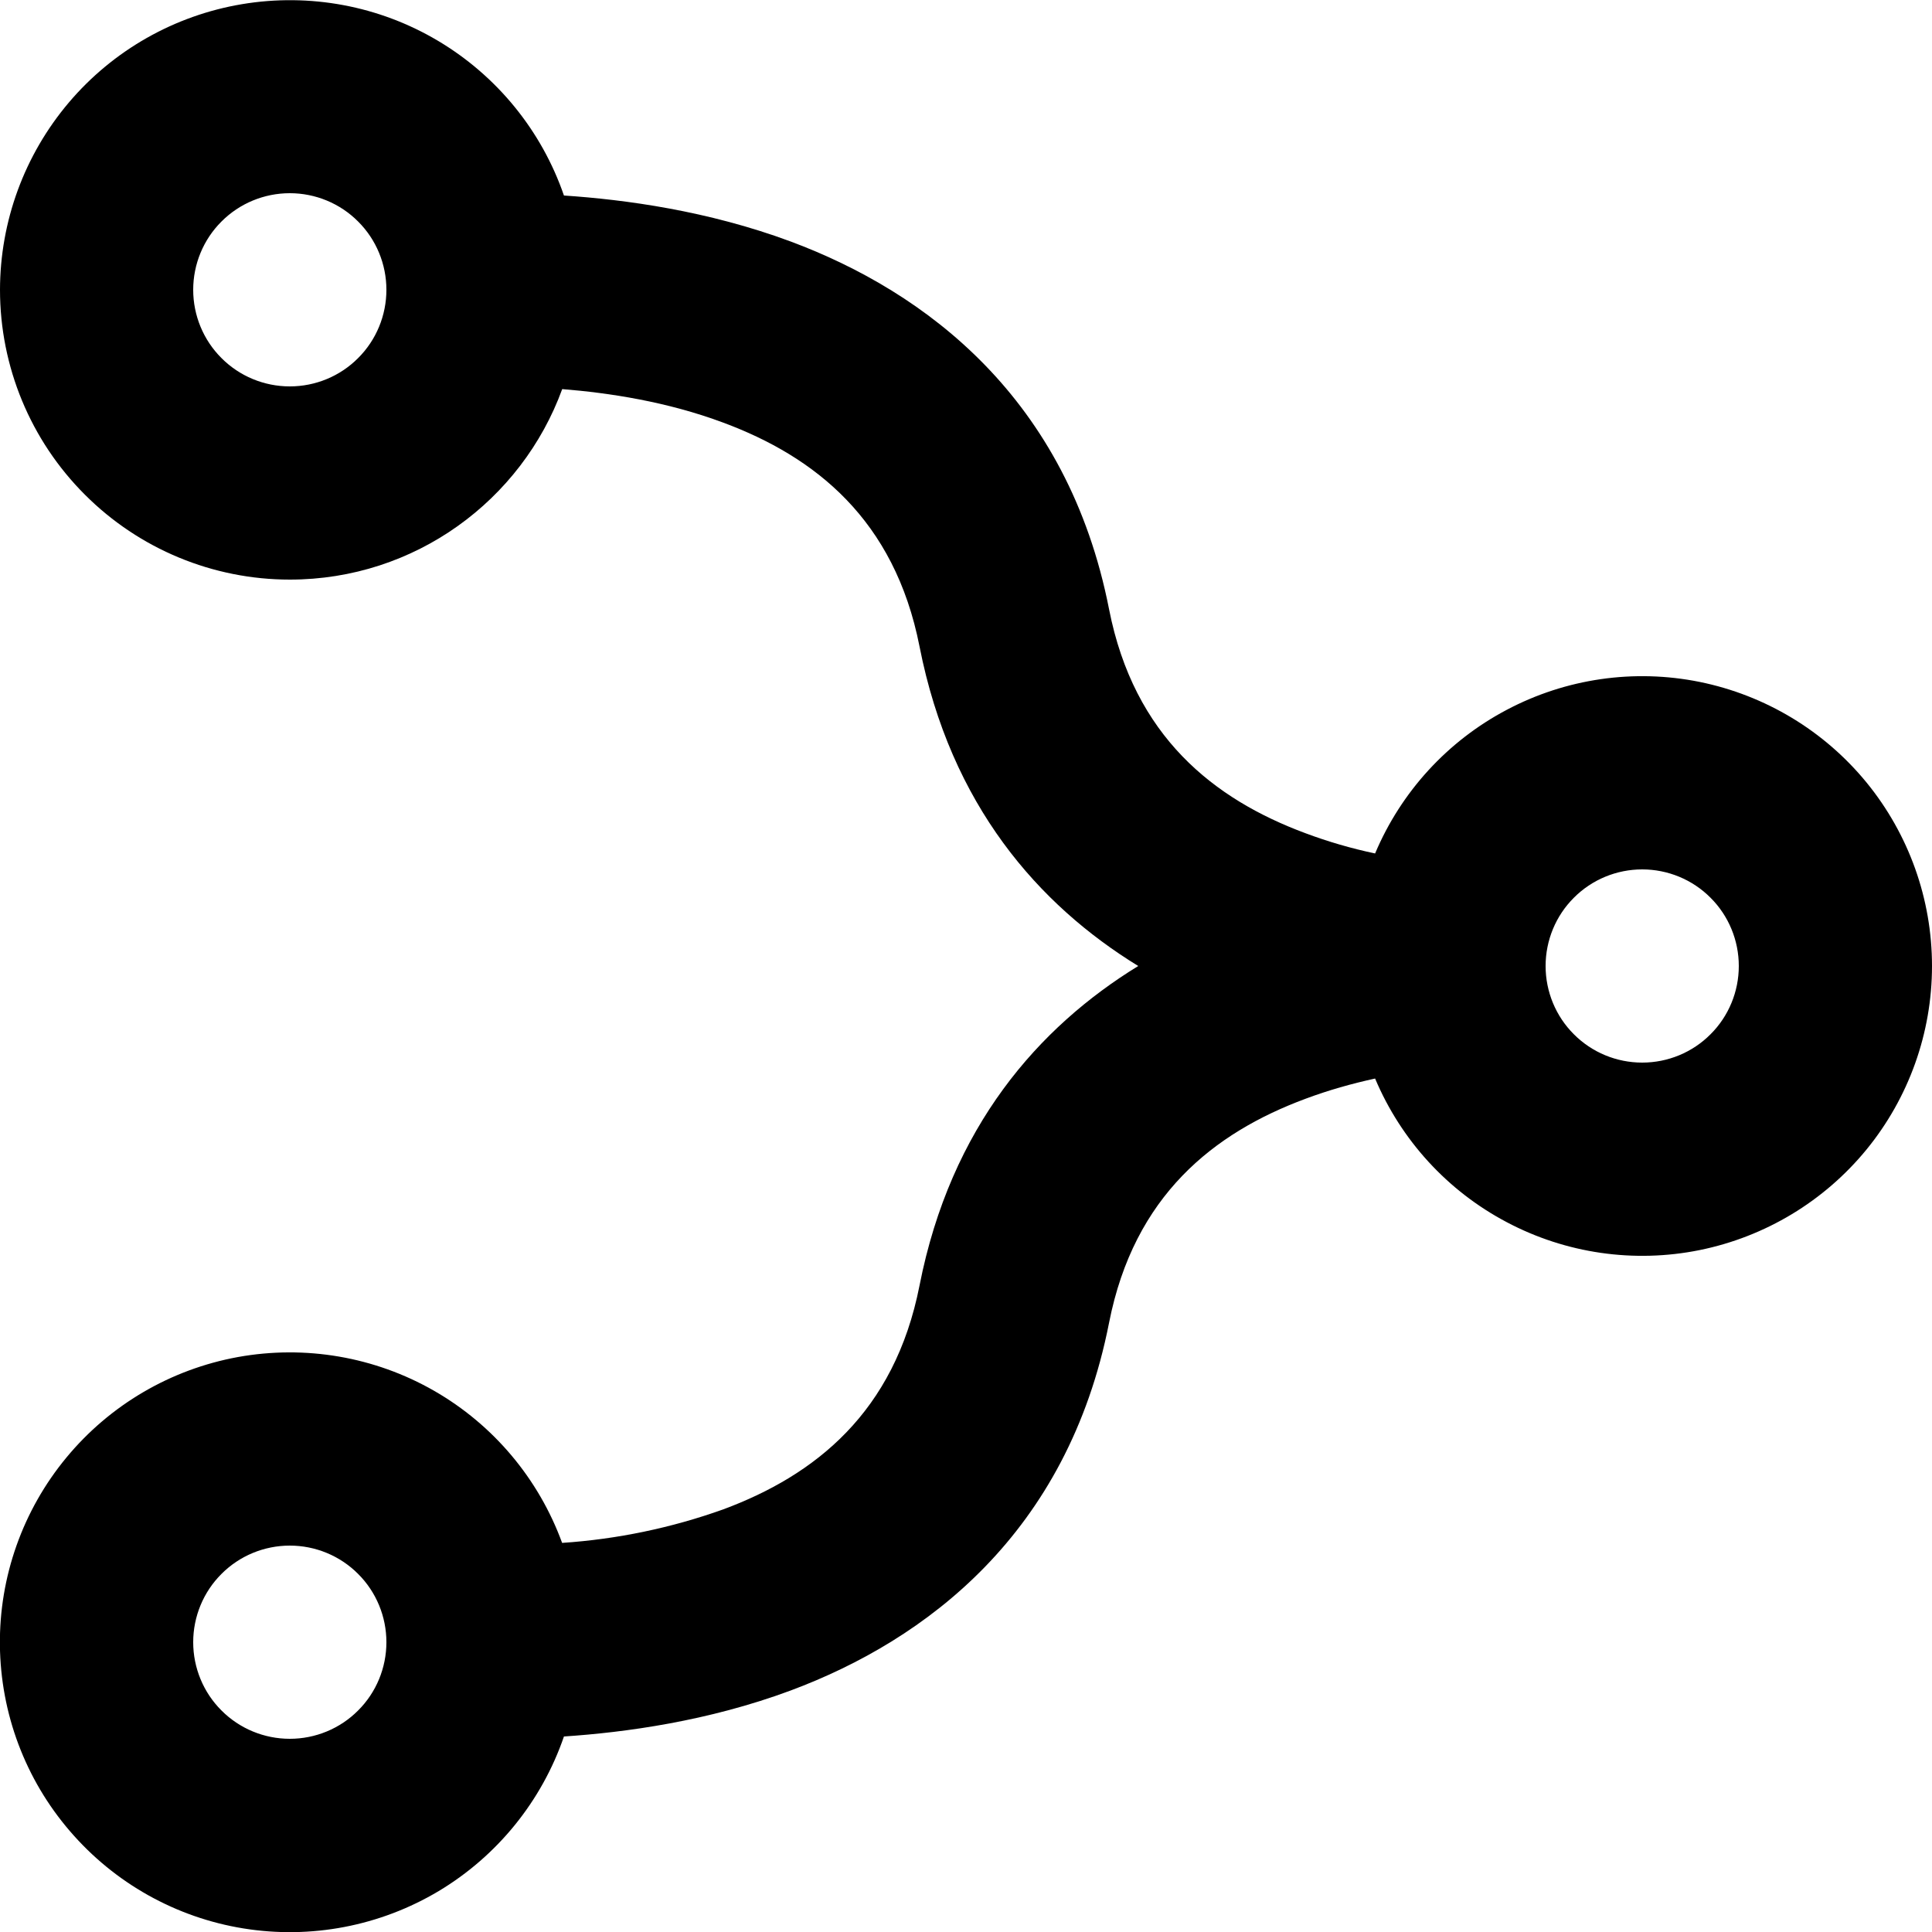 <svg width="20" height="20" viewBox="0 0 20 20" fill="none" xmlns="http://www.w3.org/2000/svg">
<path d="M3 2C2.735 2 2.48 2.105 2.293 2.293C2.105 2.48 2 2.735 2 3C2 3.265 2.105 3.52 2.293 3.707C2.48 3.895 2.735 4 3 4C3.265 4 3.52 3.895 3.707 3.707C3.895 3.52 4 3.265 4 3C4 2.735 3.895 2.48 3.707 2.293C3.52 2.105 3.265 2 3 2ZM3 6C2.204 6 1.441 5.684 0.879 5.121C0.316 4.559 8.00763e-06 3.796 8.00763e-06 3C0.001 2.29 0.253 1.604 0.712 1.062C1.17 0.521 1.806 0.16 2.506 0.043C3.206 -0.074 3.925 0.06 4.535 0.423C5.145 0.786 5.607 1.353 5.838 2.024C6.471 2.066 7.329 2.182 8.185 2.5C9.587 3.023 11.053 4.125 11.481 6.307C11.74 7.625 12.566 8.273 13.513 8.625C13.748 8.713 13.989 8.783 14.235 8.835C14.504 8.197 14.985 7.671 15.598 7.348C16.21 7.024 16.915 6.922 17.594 7.059C18.273 7.197 18.883 7.564 19.322 8.1C19.76 8.636 20 9.307 20 10C20 10.693 19.76 11.364 19.322 11.9C18.883 12.436 18.273 12.803 17.594 12.941C16.915 13.078 16.21 12.976 15.598 12.652C14.985 12.329 14.504 11.803 14.235 11.165C13.997 11.217 13.753 11.285 13.513 11.375C12.566 11.727 11.74 12.375 11.481 13.693C11.052 15.875 9.587 16.977 8.185 17.5C7.329 17.818 6.471 17.934 5.838 17.976C5.608 18.645 5.149 19.212 4.542 19.576C3.934 19.939 3.218 20.076 2.52 19.963C1.821 19.85 1.185 19.493 0.724 18.956C0.262 18.42 0.006 17.737 -0.001 17.029C-0.008 16.322 0.236 15.634 0.687 15.089C1.138 14.543 1.767 14.175 2.463 14.048C3.16 13.922 3.879 14.045 4.493 14.397C5.107 14.749 5.576 15.307 5.819 15.972C6.388 15.934 6.95 15.817 7.487 15.625C8.434 15.273 9.26 14.625 9.519 13.307C9.842 11.663 10.753 10.632 11.783 10C10.753 9.368 9.842 8.337 9.519 6.693C9.26 5.375 8.434 4.727 7.487 4.375C6.906 4.158 6.307 4.067 5.82 4.028C5.4 5.179 4.296 6 3 6ZM16 10C16 10.265 16.105 10.52 16.293 10.707C16.48 10.895 16.735 11 17 11C17.265 11 17.52 10.895 17.707 10.707C17.895 10.52 18 10.265 18 10C18 9.735 17.895 9.48 17.707 9.293C17.52 9.105 17.265 9 17 9C16.735 9 16.48 9.105 16.293 9.293C16.105 9.48 16 9.735 16 10ZM2 17C2 17.265 2.105 17.52 2.293 17.707C2.48 17.895 2.735 18 3 18C3.265 18 3.52 17.895 3.707 17.707C3.895 17.52 4 17.265 4 17C4 16.735 3.895 16.48 3.707 16.293C3.52 16.105 3.265 16 3 16C2.735 16 2.48 16.105 2.293 16.293C2.105 16.48 2 16.735 2 17Z" fill="black"/>
</svg>
